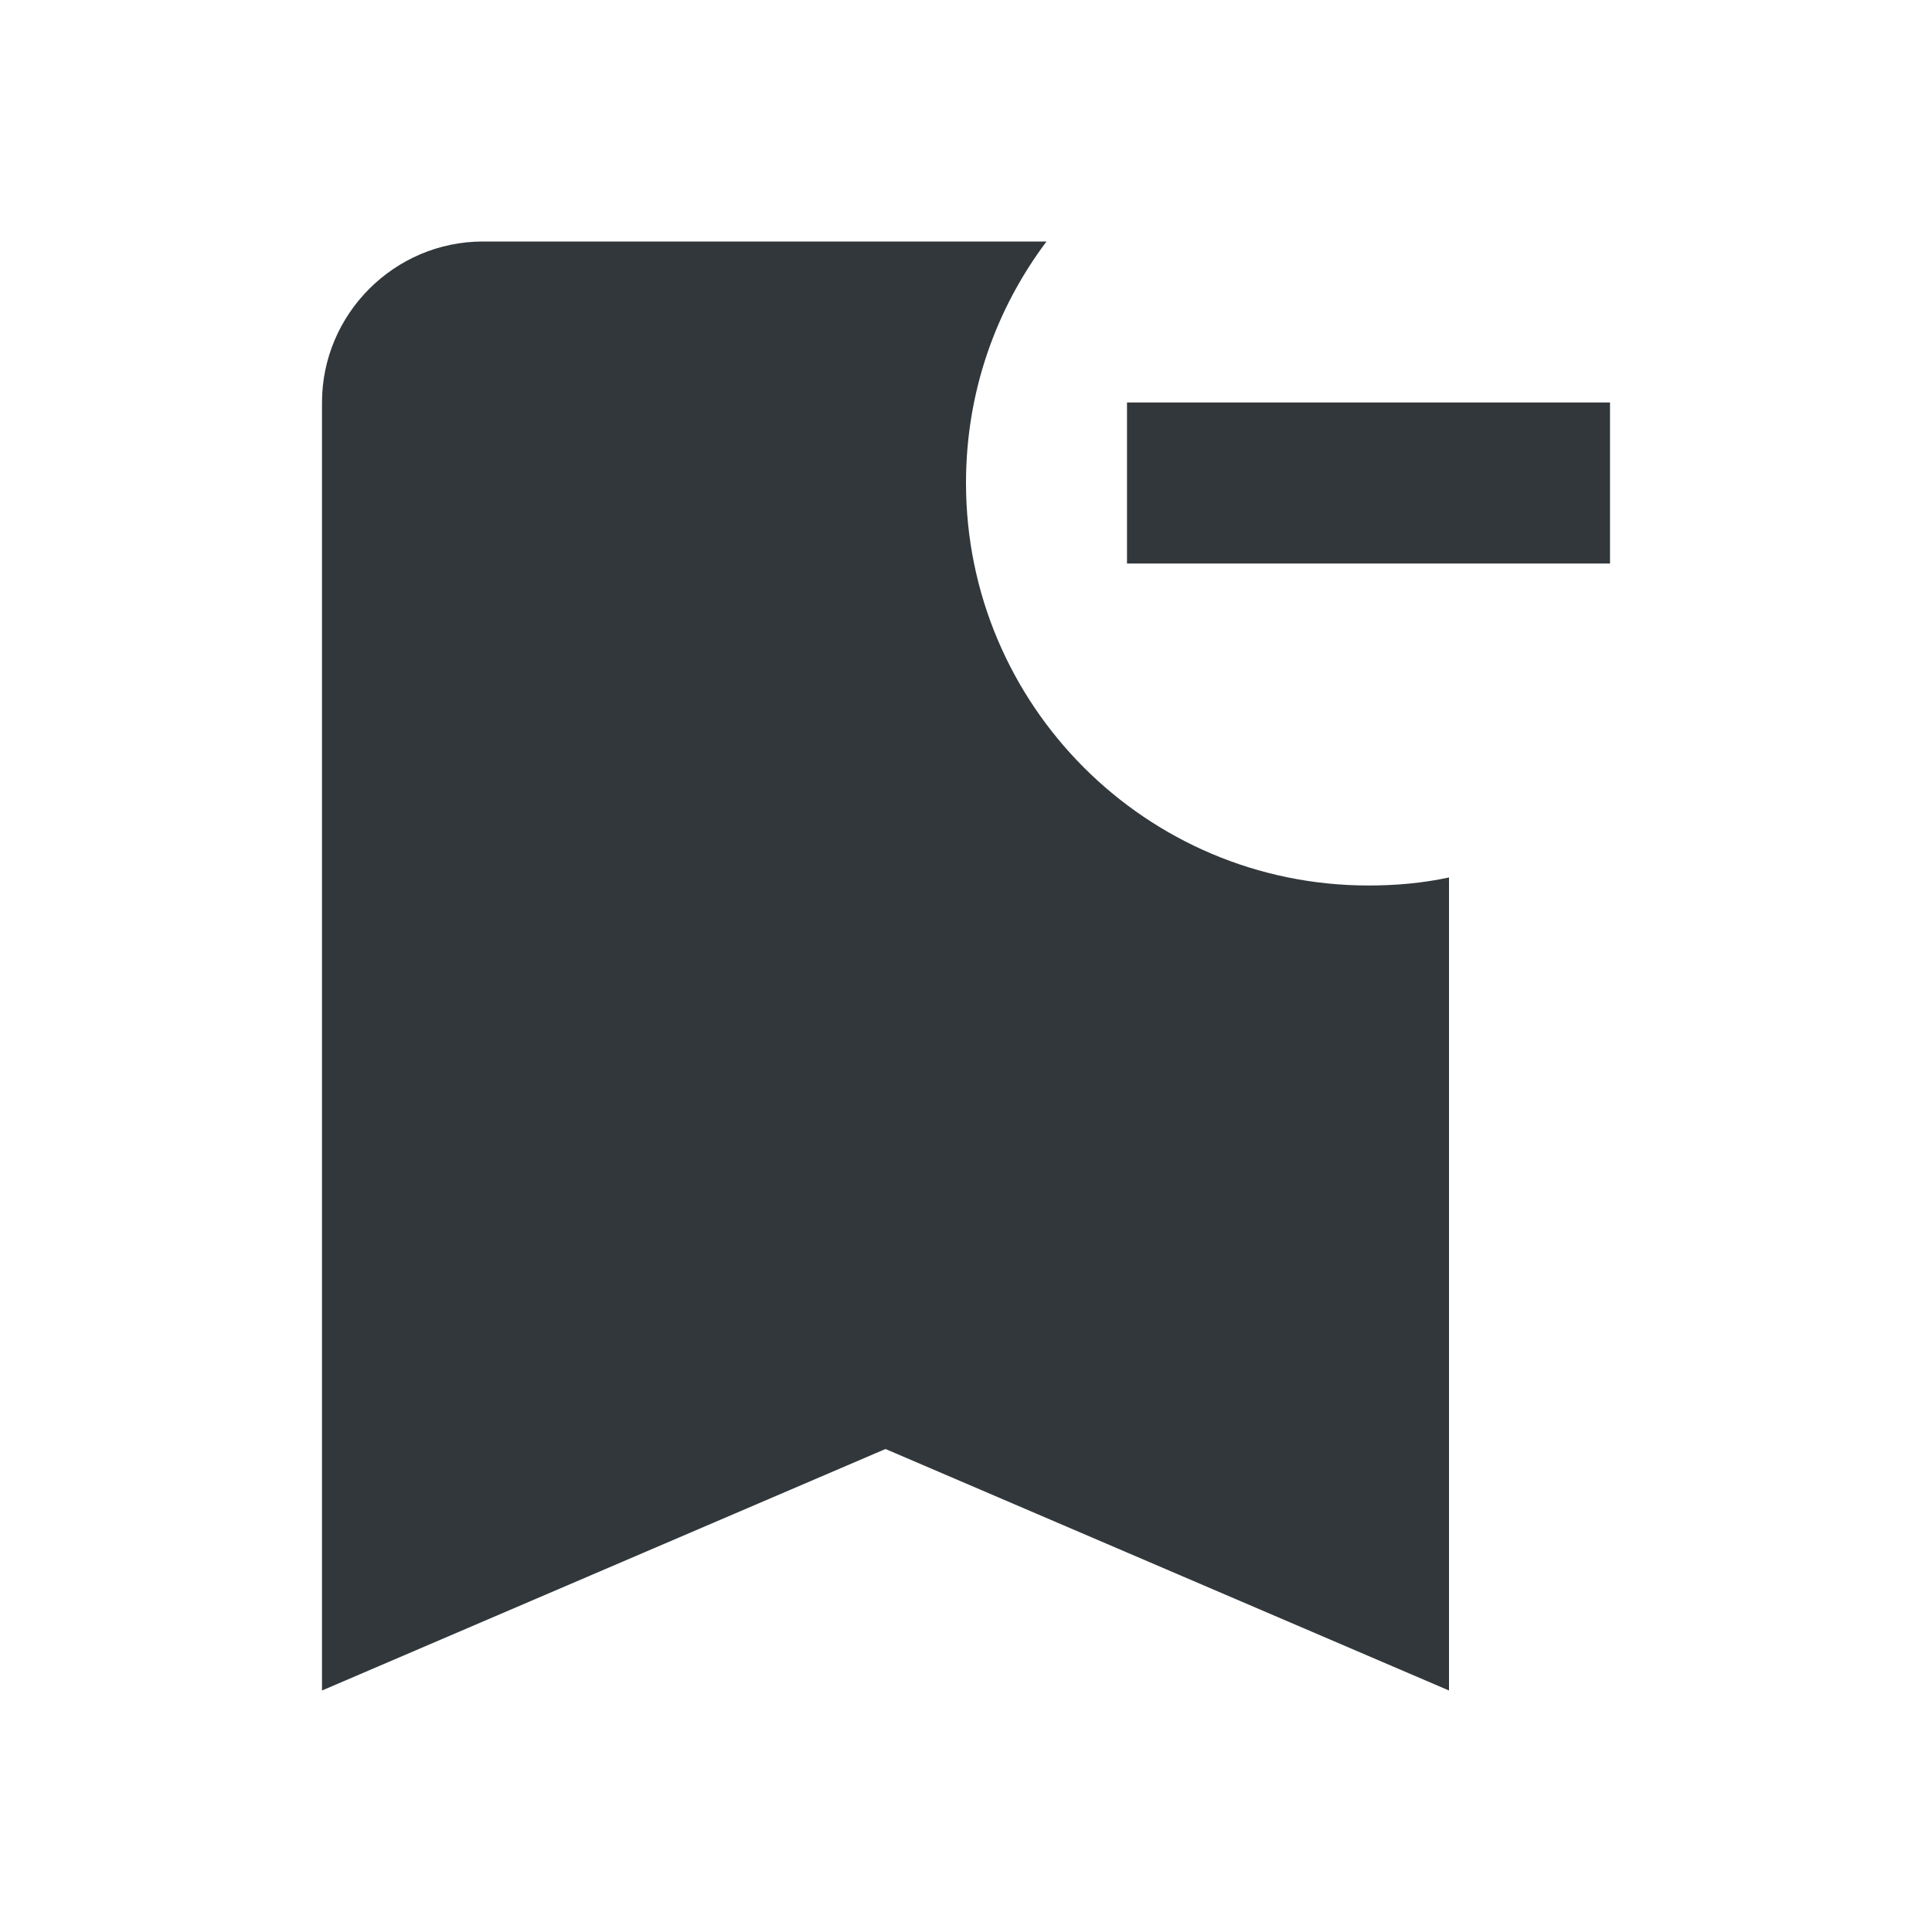 <svg width="24" height="24" viewBox="0 0 24 24" fill="none" xmlns="http://www.w3.org/2000/svg">
<path d="M20 7H14V5H20V7ZM18 10.9C17.68 10.97 17.34 11 17 11C14.24 11 12 8.76 12 6C12 4.87 12.37 3.84 13 3H6C4.9 3 4 3.9 4 5V21L11 18L18 21V10.9Z" fill="#31373A"/>
</svg>
